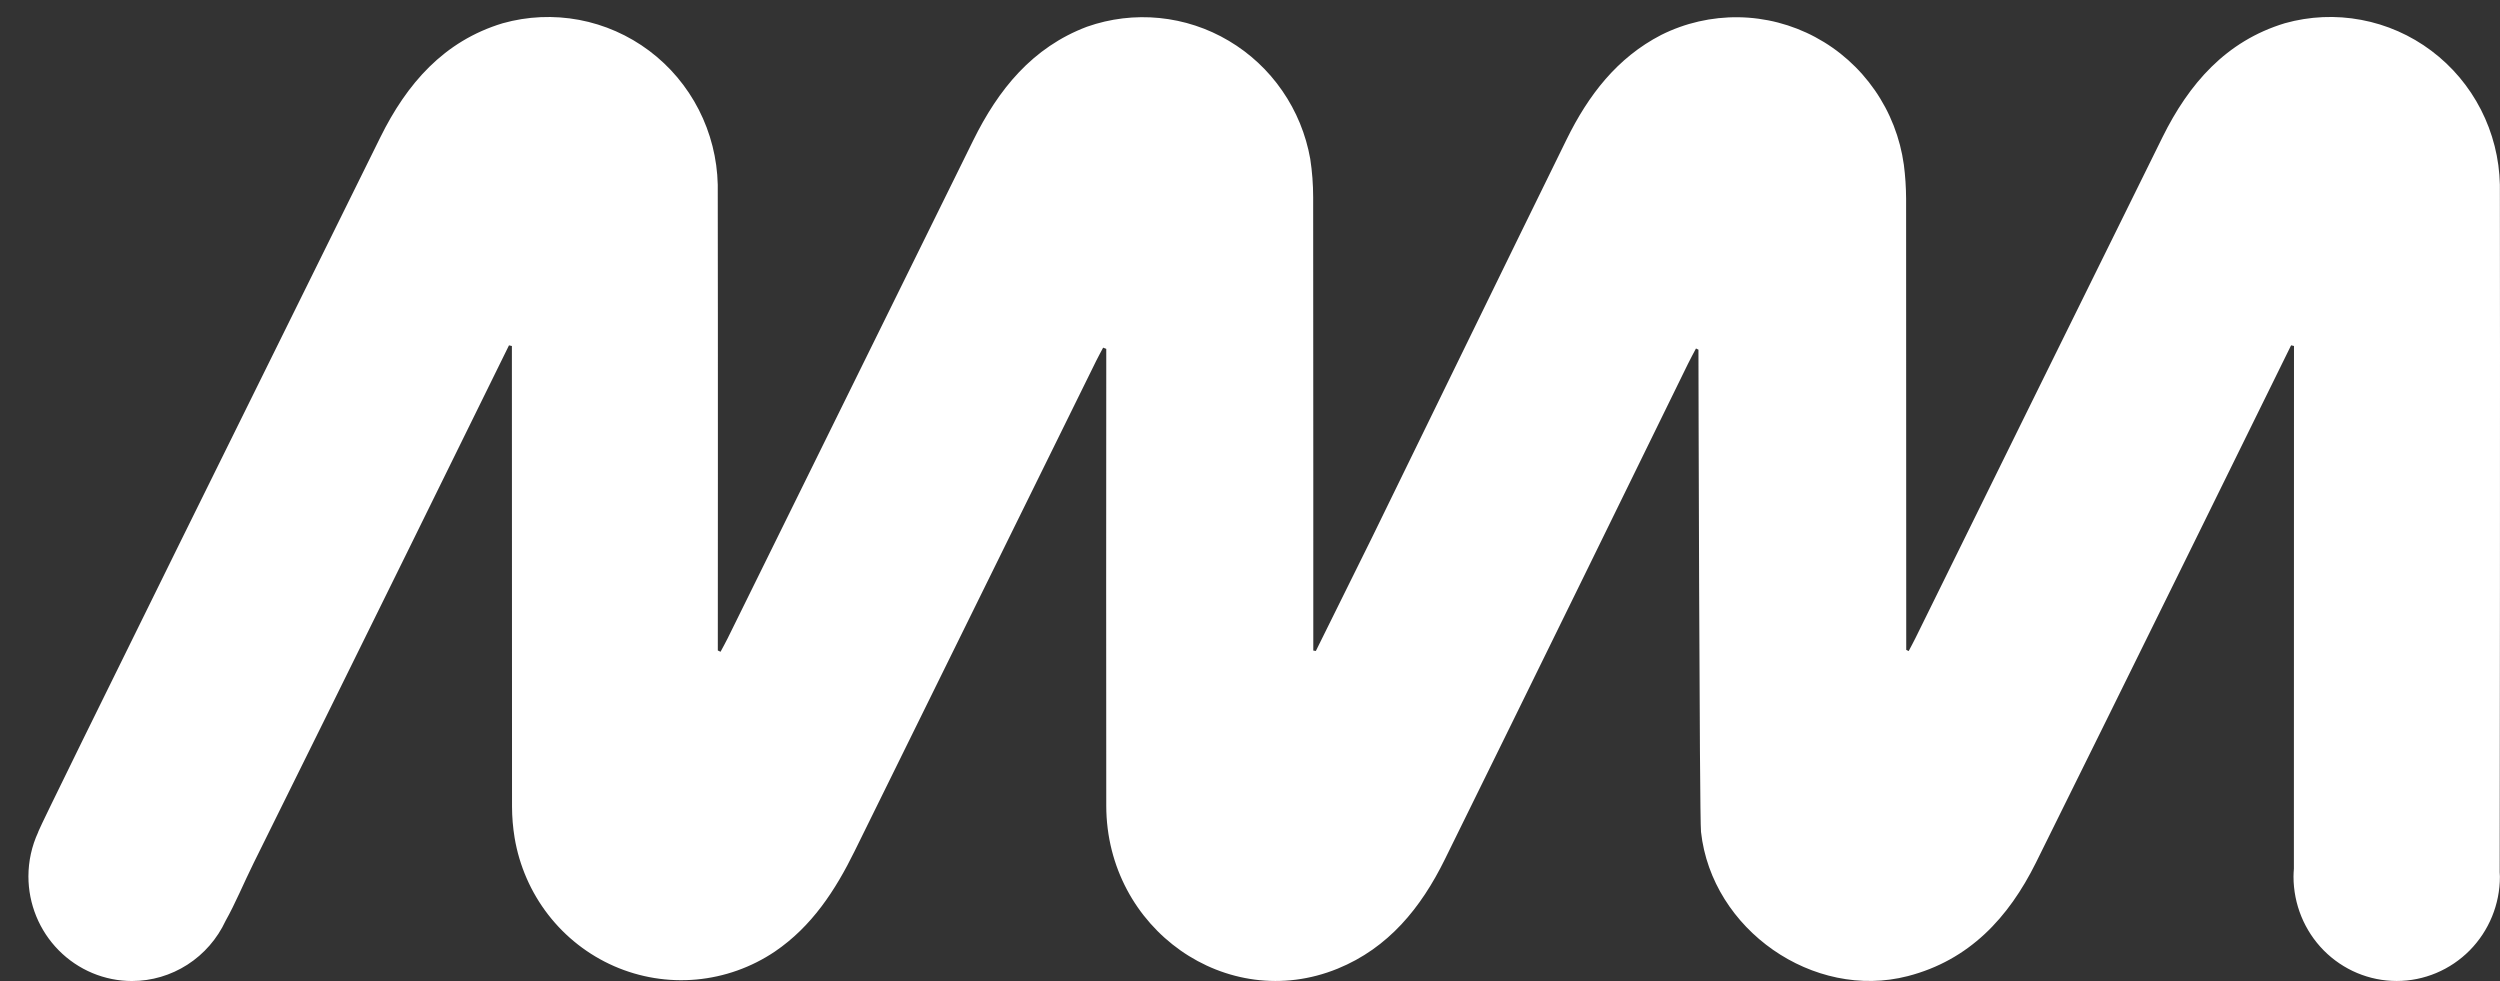 <svg xmlns="http://www.w3.org/2000/svg" width="79" height="31" viewBox="0 0 79 31" fill="none">
  <rect x="0" y="0" width="79" height="31" fill="#333333" stroke="none"/>
  <path fill-rule="evenodd" clip-rule="evenodd" d="M78.996 5.835C78.978 5.01 78.773 4.199 78.398 3.466C78.023 2.733 77.487 2.096 76.831 1.604C76.176 1.112 75.418 0.778 74.615 0.628C73.813 0.477 72.987 0.513 72.201 0.734C70.34 1.298 69.17 2.646 68.333 4.339C65.726 9.614 63.124 14.89 60.526 20.168C60.459 20.305 60.385 20.438 60.314 20.574L60.237 20.536C60.237 20.536 60.237 10.877 60.233 6.28C60.231 5.921 60.208 5.563 60.162 5.207C60.045 4.359 59.73 3.55 59.243 2.849C58.757 2.148 58.113 1.573 57.364 1.173C56.615 0.772 55.783 0.557 54.936 0.545C54.089 0.534 53.251 0.725 52.492 1.105C51.095 1.827 50.19 3.013 49.509 4.397C48.202 7.048 43.697 16.292 43.353 16.991C42.764 18.186 42.173 19.379 41.581 20.571L41.5 20.558C41.5 20.558 41.502 10.846 41.496 6.234C41.496 5.828 41.465 5.423 41.404 5.022C41.267 4.248 40.966 3.514 40.521 2.87C40.077 2.225 39.5 1.686 38.829 1.289C38.159 0.891 37.411 0.646 36.638 0.569C35.865 0.492 35.084 0.586 34.35 0.844C32.621 1.497 31.547 2.827 30.753 4.438C28.163 9.685 25.575 14.934 22.988 20.183C22.919 20.322 22.842 20.458 22.769 20.596L22.683 20.555C22.683 20.555 22.69 10.572 22.681 5.836C22.662 5.01 22.457 4.2 22.082 3.467C21.707 2.734 21.171 2.097 20.516 1.605C19.86 1.113 19.102 0.779 18.3 0.628C17.497 0.478 16.671 0.514 15.885 0.735C14.024 1.298 12.854 2.646 12.018 4.34C9.412 9.614 1.41 25.776 1.217 26.264C1.212 26.276 1.209 26.288 1.204 26.302C1.003 26.737 0.899 27.211 0.898 27.692C0.898 28.569 1.243 29.411 1.857 30.031C2.47 30.651 3.302 31 4.17 31C4.79 31 5.398 30.821 5.922 30.484C6.446 30.147 6.864 29.667 7.128 29.099C7.437 28.552 7.704 27.9 8.019 27.264C10.483 22.302 15.849 11.398 16.084 10.913L16.176 10.934V11.422C16.176 16.112 16.177 20.802 16.18 25.493C16.181 25.82 16.208 26.147 16.261 26.47C16.409 27.358 16.774 28.195 17.323 28.904C17.872 29.613 18.588 30.172 19.405 30.53C20.223 30.888 21.116 31.033 22.003 30.953C22.89 30.872 23.743 30.569 24.485 30.07C25.653 29.276 26.395 28.139 27.007 26.894C29.551 21.727 32.096 16.561 34.643 11.396C34.712 11.257 34.787 11.123 34.859 10.986C34.892 10.999 34.924 11.012 34.958 11.024V11.58C34.958 16.208 34.95 20.836 34.958 25.464C34.965 29.36 38.77 32.039 42.271 30.609C43.876 29.954 44.903 28.686 45.653 27.164C47.871 22.669 53.019 12.158 53.338 11.501C53.418 11.336 53.508 11.175 53.593 11.012L53.671 11.05C53.671 11.222 53.702 25.823 53.752 26.288C54.091 29.377 57.305 31.618 60.287 30.845C62.23 30.341 63.469 29.003 64.334 27.263C66.797 22.301 72.164 11.396 72.399 10.912L72.49 10.933V11.42C72.49 16.111 72.487 27.447 72.487 27.451C72.481 27.534 72.475 27.617 72.475 27.701C72.475 28.575 72.819 29.414 73.43 30.033C74.042 30.651 74.871 30.999 75.736 30.999C76.601 30.999 77.43 30.651 78.042 30.033C78.653 29.414 78.997 28.575 78.997 27.701C78.997 27.654 78.992 27.608 78.99 27.562C78.995 27.561 79.006 10.572 78.996 5.835Z" fill="white"/>
</svg>